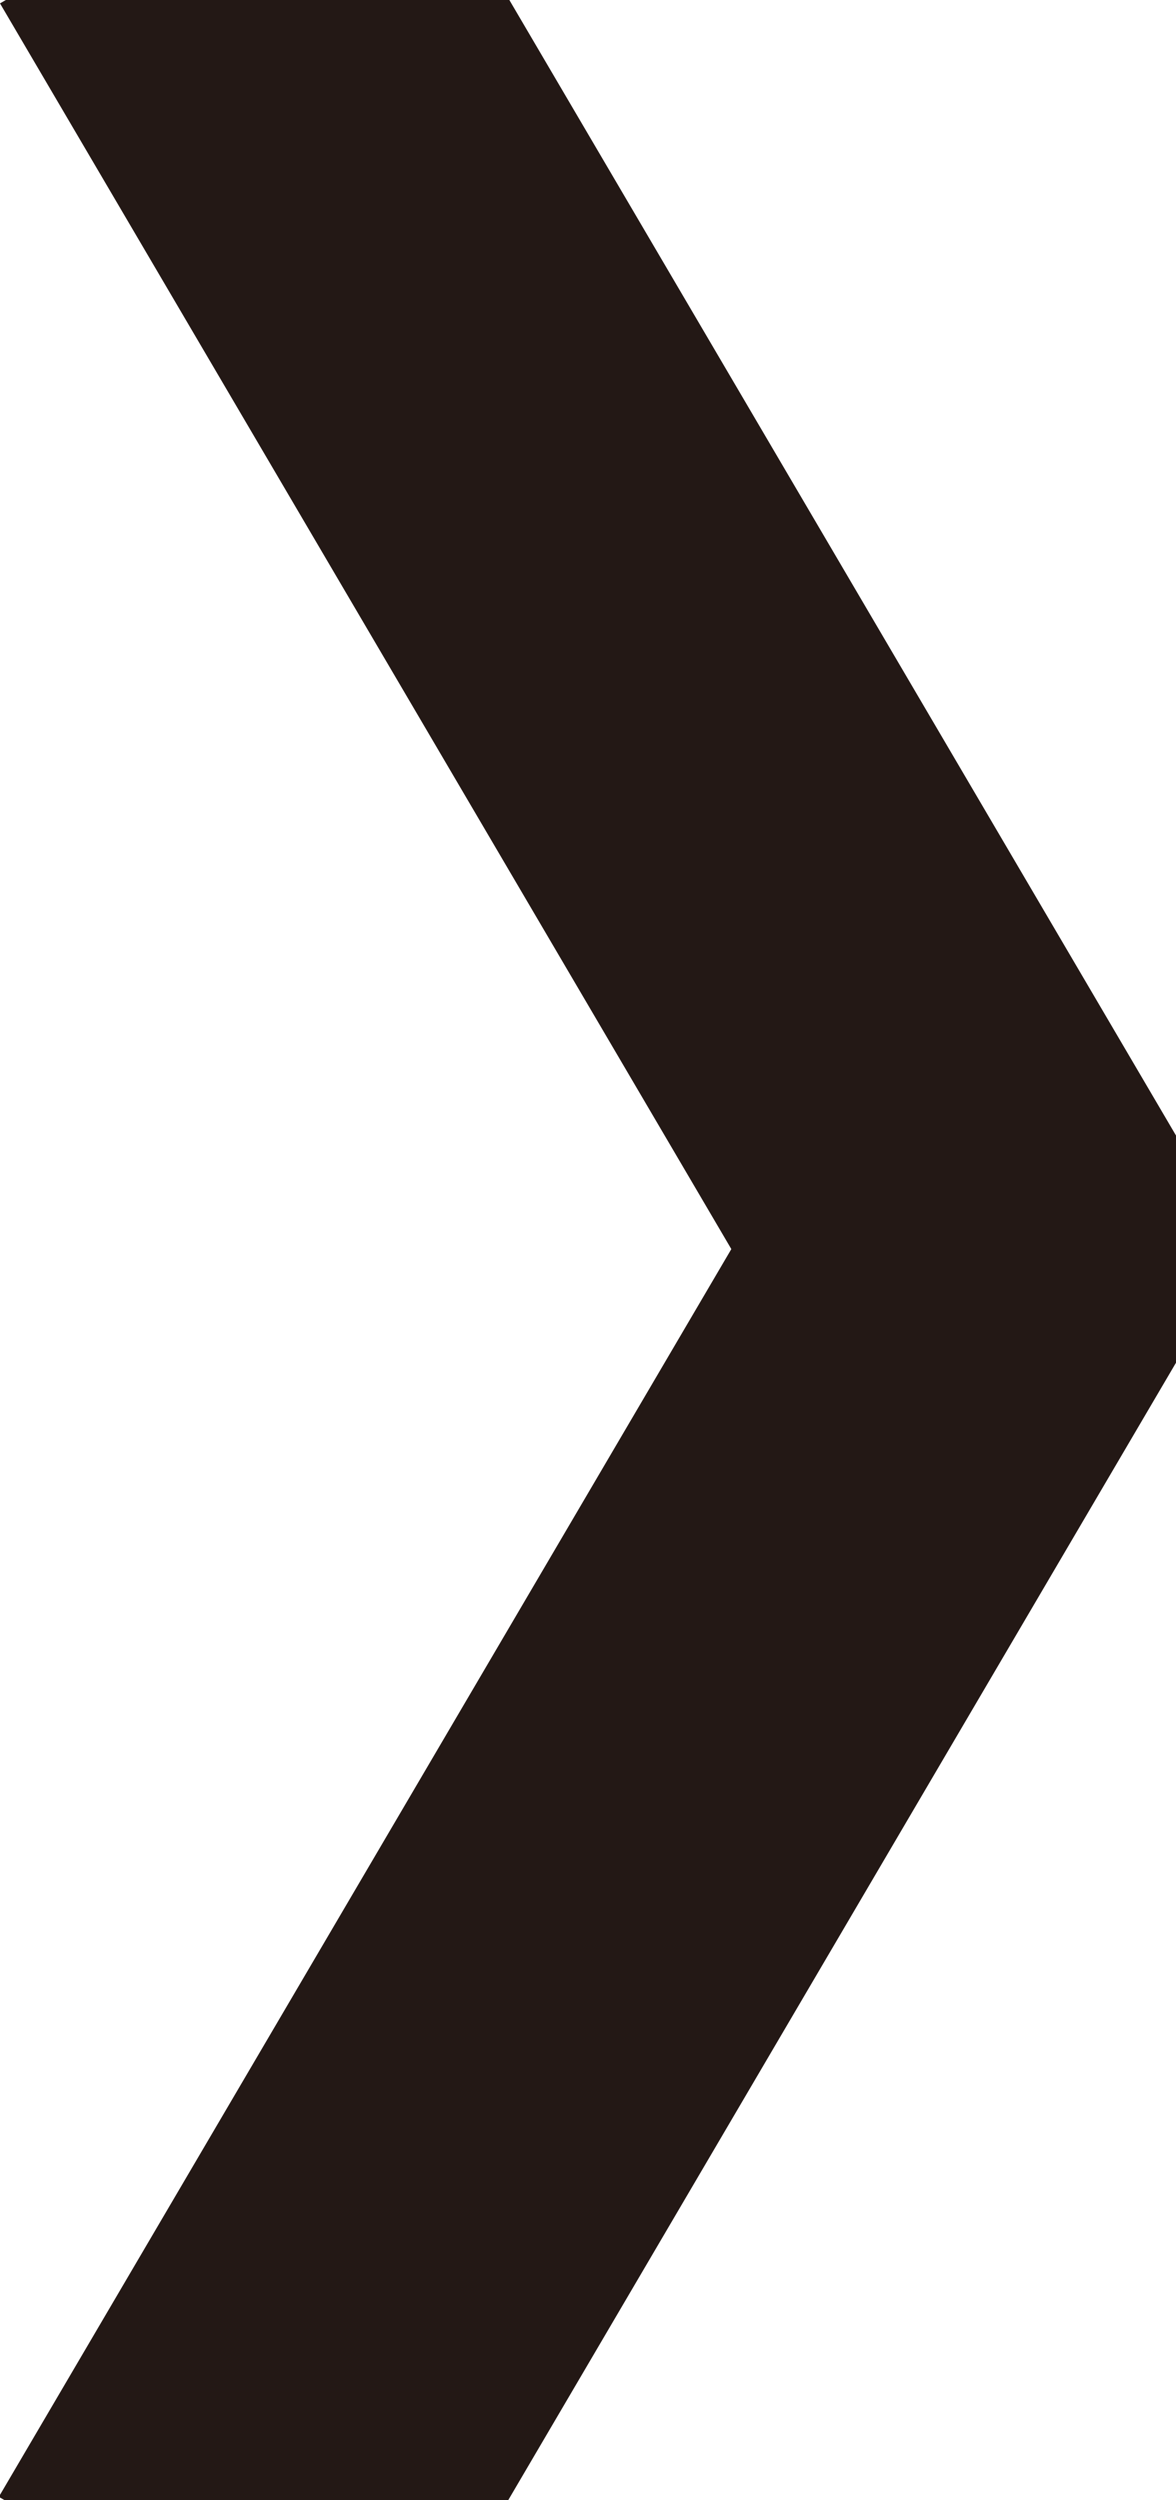 <?xml version="1.0" encoding="utf-8"?>
<!-- Generator: Adobe Illustrator 15.0.0, SVG Export Plug-In . SVG Version: 6.00 Build 0)  -->
<!DOCTYPE svg PUBLIC "-//W3C//DTD SVG 1.1//EN" "http://www.w3.org/Graphics/SVG/1.1/DTD/svg11.dtd">
<svg version="1.1" id="图层_1" xmlns="http://www.w3.org/2000/svg" xmlns:xlink="http://www.w3.org/1999/xlink" x="0px" y="0px"
	 width="8px" height="17px" viewBox="0 0 8 17" enable-background="new 0 0 8 17" xml:space="preserve">
<polygon fill="#231815" points="8.016,7.748 3.465,0 0.04,0 0,0.023 4.975,8.493 -0.008,16.977 0.032,17 3.457,17 8.008,9.252 
	8.008,9.237 8.016,9.232 "/>
</svg>
